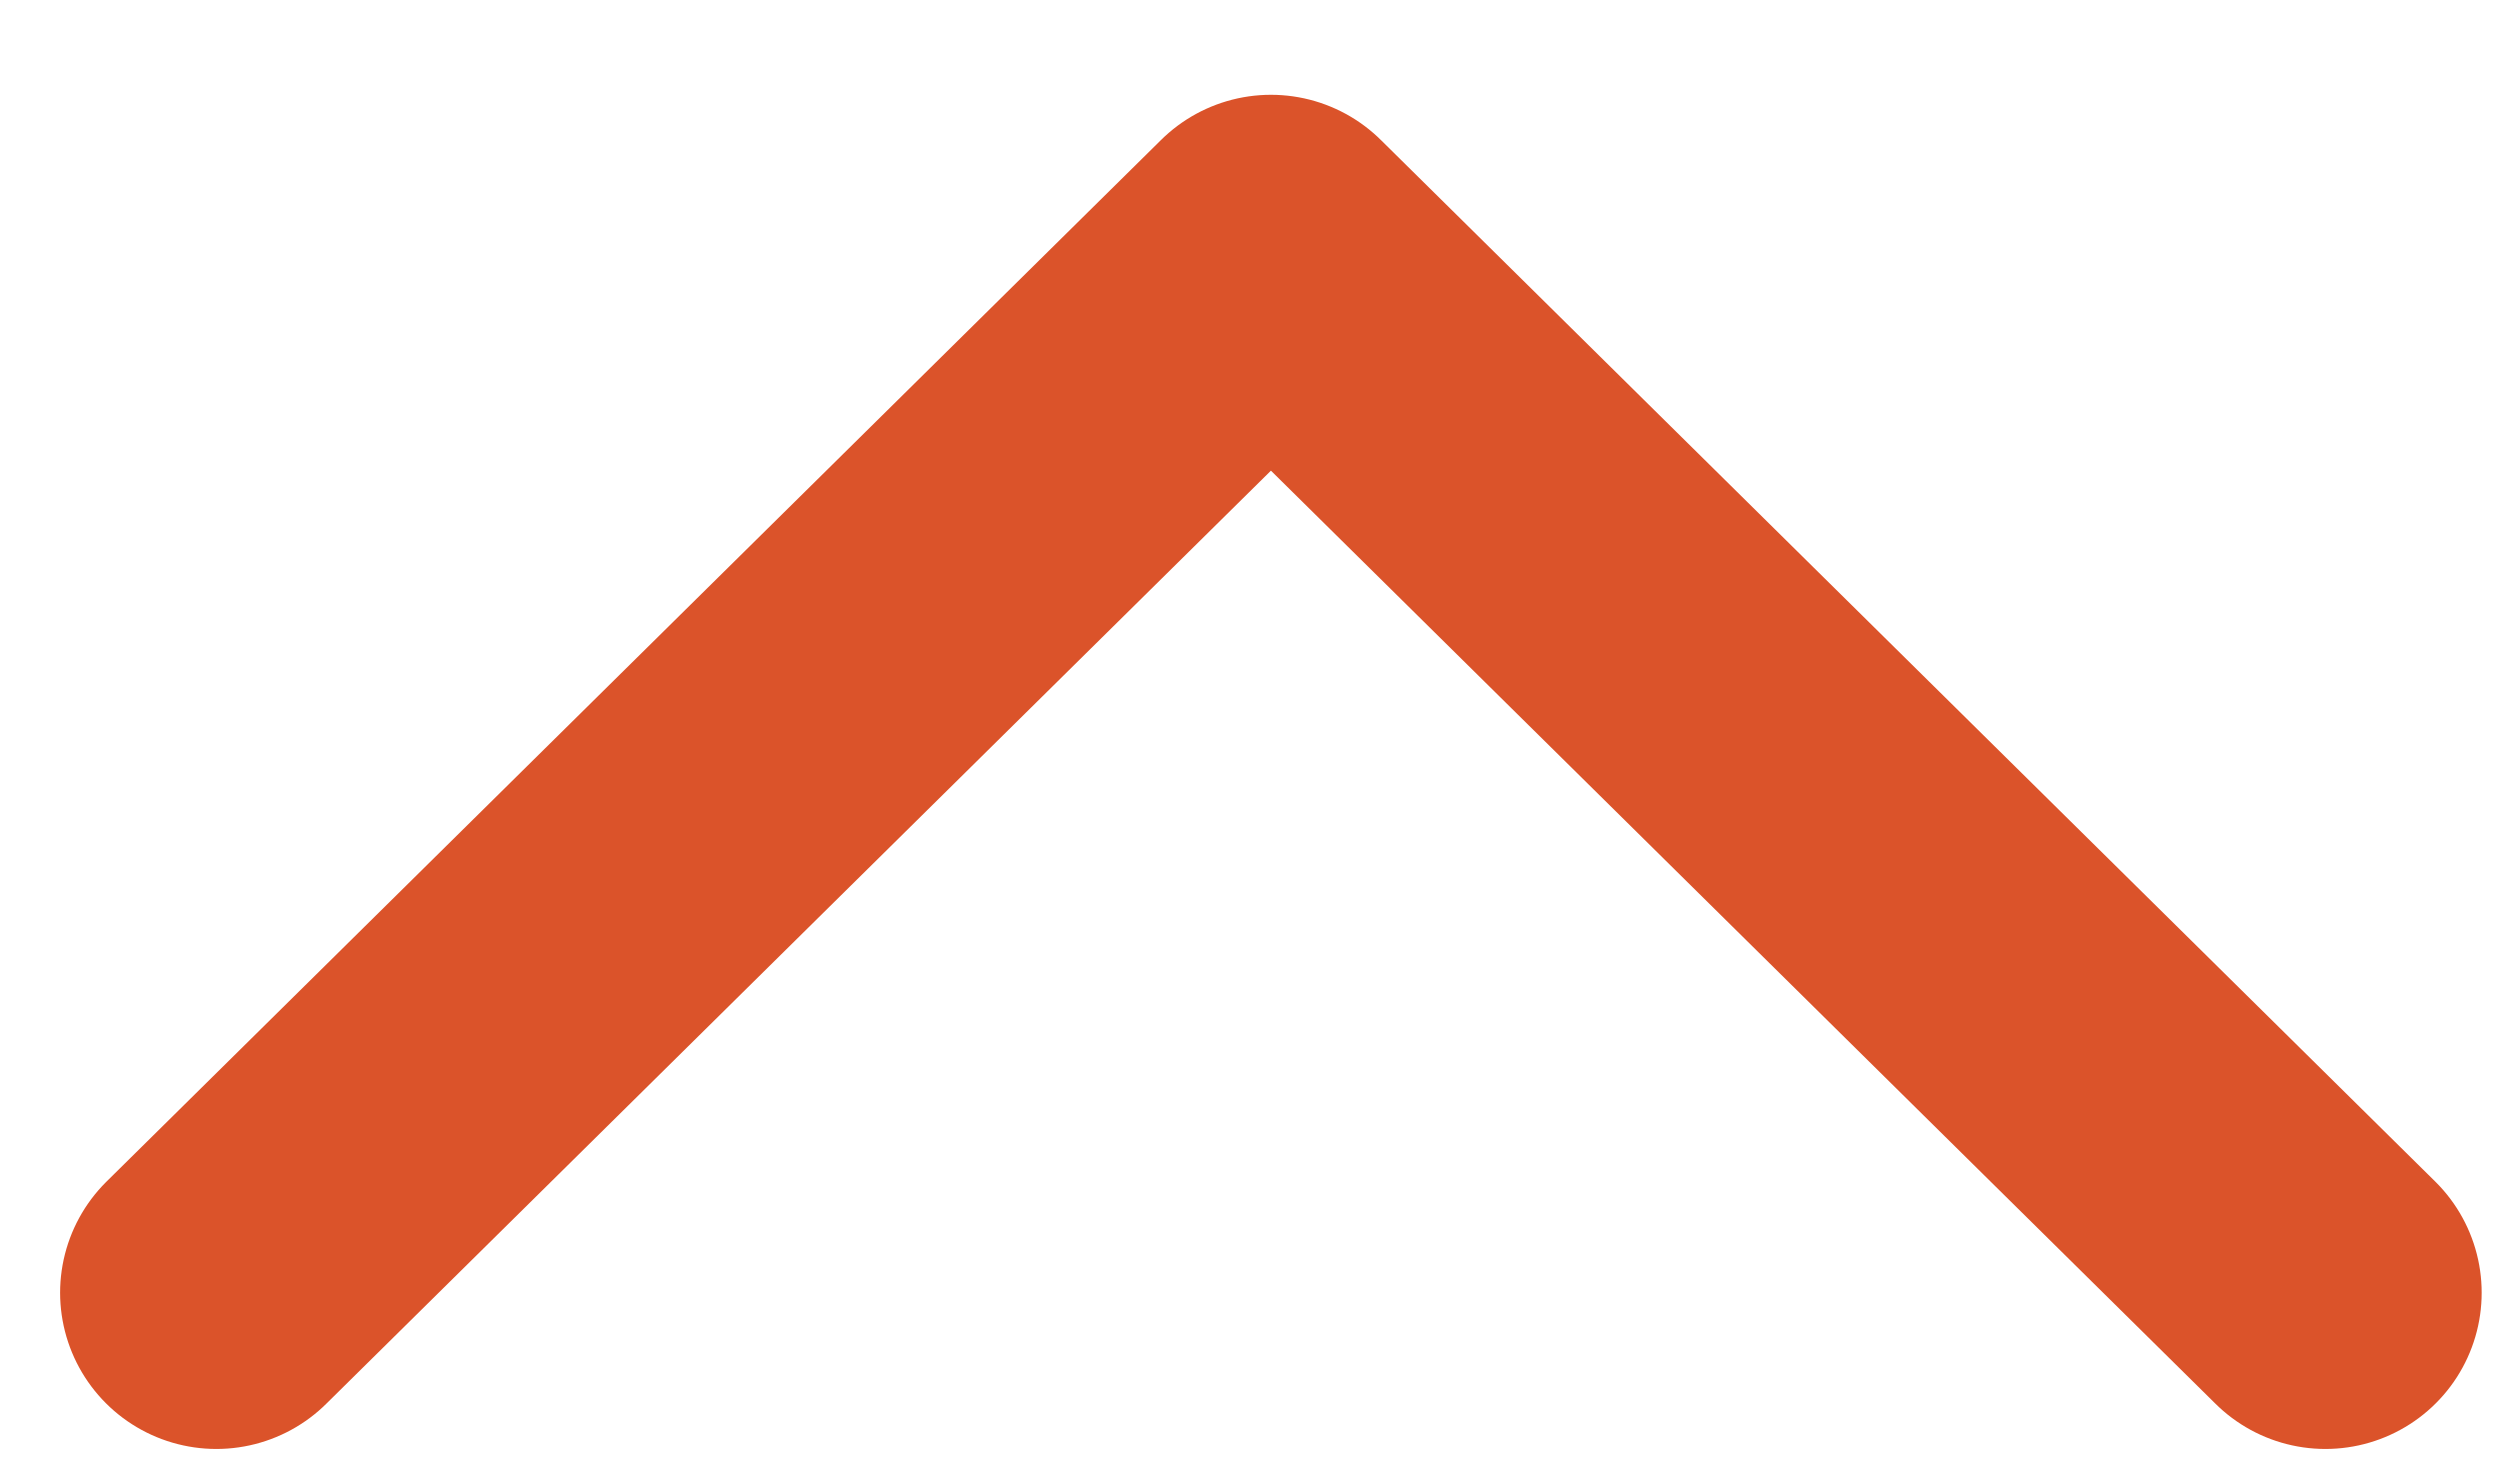 <svg width="24" height="14" fill="none" xmlns="http://www.w3.org/2000/svg"><path d="M20.247 10L10.124 0L0 10" transform="translate(2.077 2.41)" stroke="#db532a" stroke-width="3" stroke-miterlimit="10" stroke-linecap="round" stroke-linejoin="round"/></svg>